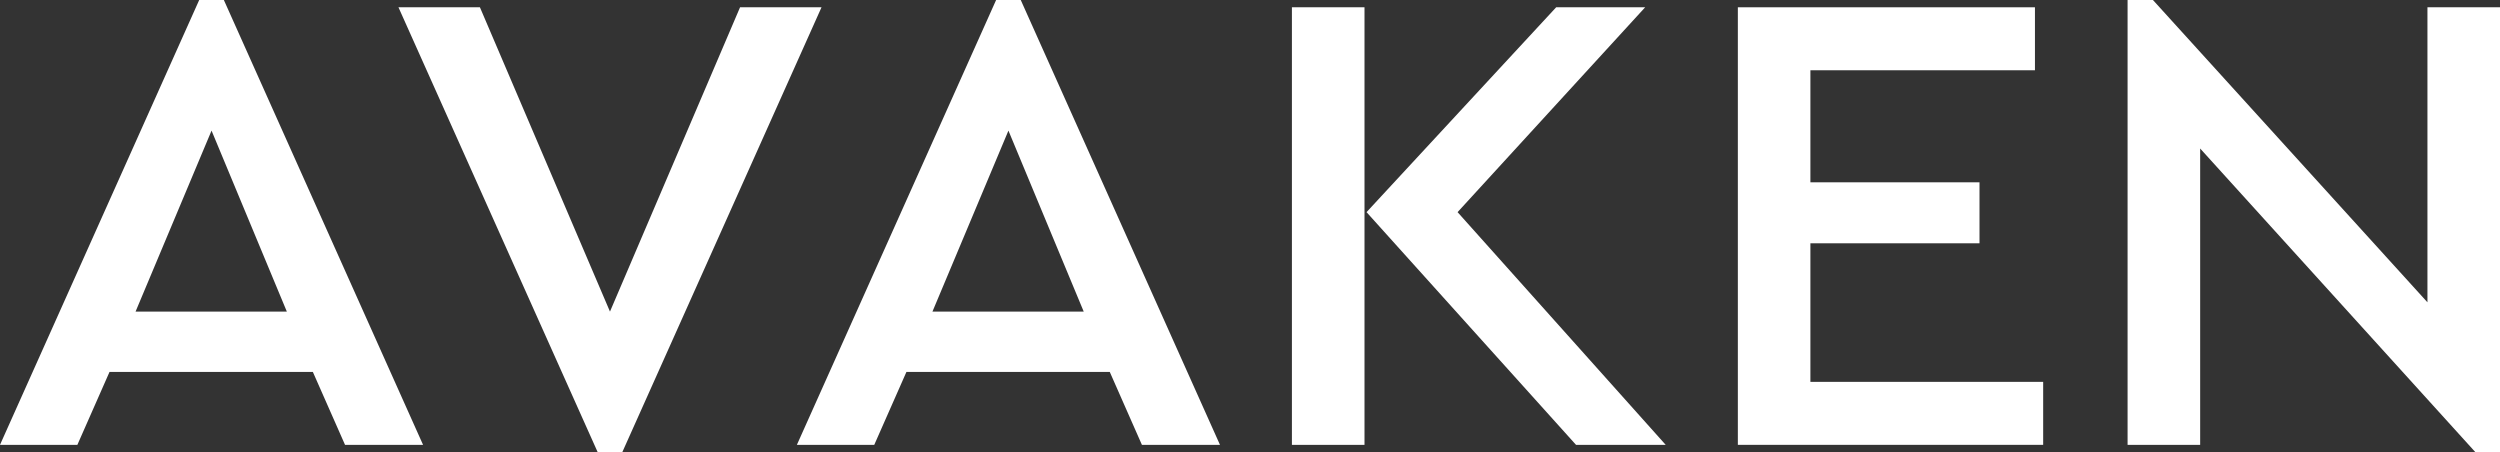 <svg width="94" height="17" viewBox="0 0 94 17" fill="none" xmlns="http://www.w3.org/2000/svg">
<rect x="0" y="0" width="94" height="17" fill="#333333" stroke="none"/>
<path d="M11.763 13.984H4.118L2.909 16.726H0L7.49 0H8.417L15.907 16.726H12.973L11.763 13.984ZM7.954 4.911L5.097 11.716H10.785L7.954 4.911Z" fill="white"/>
<path d="M30.889 0.274L23.399 17H22.472L14.982 0.274H18.045L22.935 11.716L27.826 0.274H30.889Z" fill="white"/>
<path d="M41.727 13.984H34.082L32.872 16.726H29.963L37.454 0H38.38L45.871 16.726H42.936L41.727 13.984ZM37.917 4.911L35.06 11.716H40.748L37.917 4.911Z" fill="white"/>
<path d="M48.576 0.274H51.305V16.726H48.576V0.274ZM62.63 16.726H59.258L51.382 7.977L58.512 0.274H61.858L54.805 7.977L62.63 16.726Z" fill="white"/>
<path d="M65.343 0.274H76.514V2.642H68.071V6.855H74.429V9.148H68.071V14.358H76.823V16.726H65.343V0.274Z" fill="white"/>
<path d="M94 0.274V17H93.073L82.726 5.584V16.726H79.997V0H80.95L91.272 11.367V0.274H94Z" fill="white"/>
</svg>
